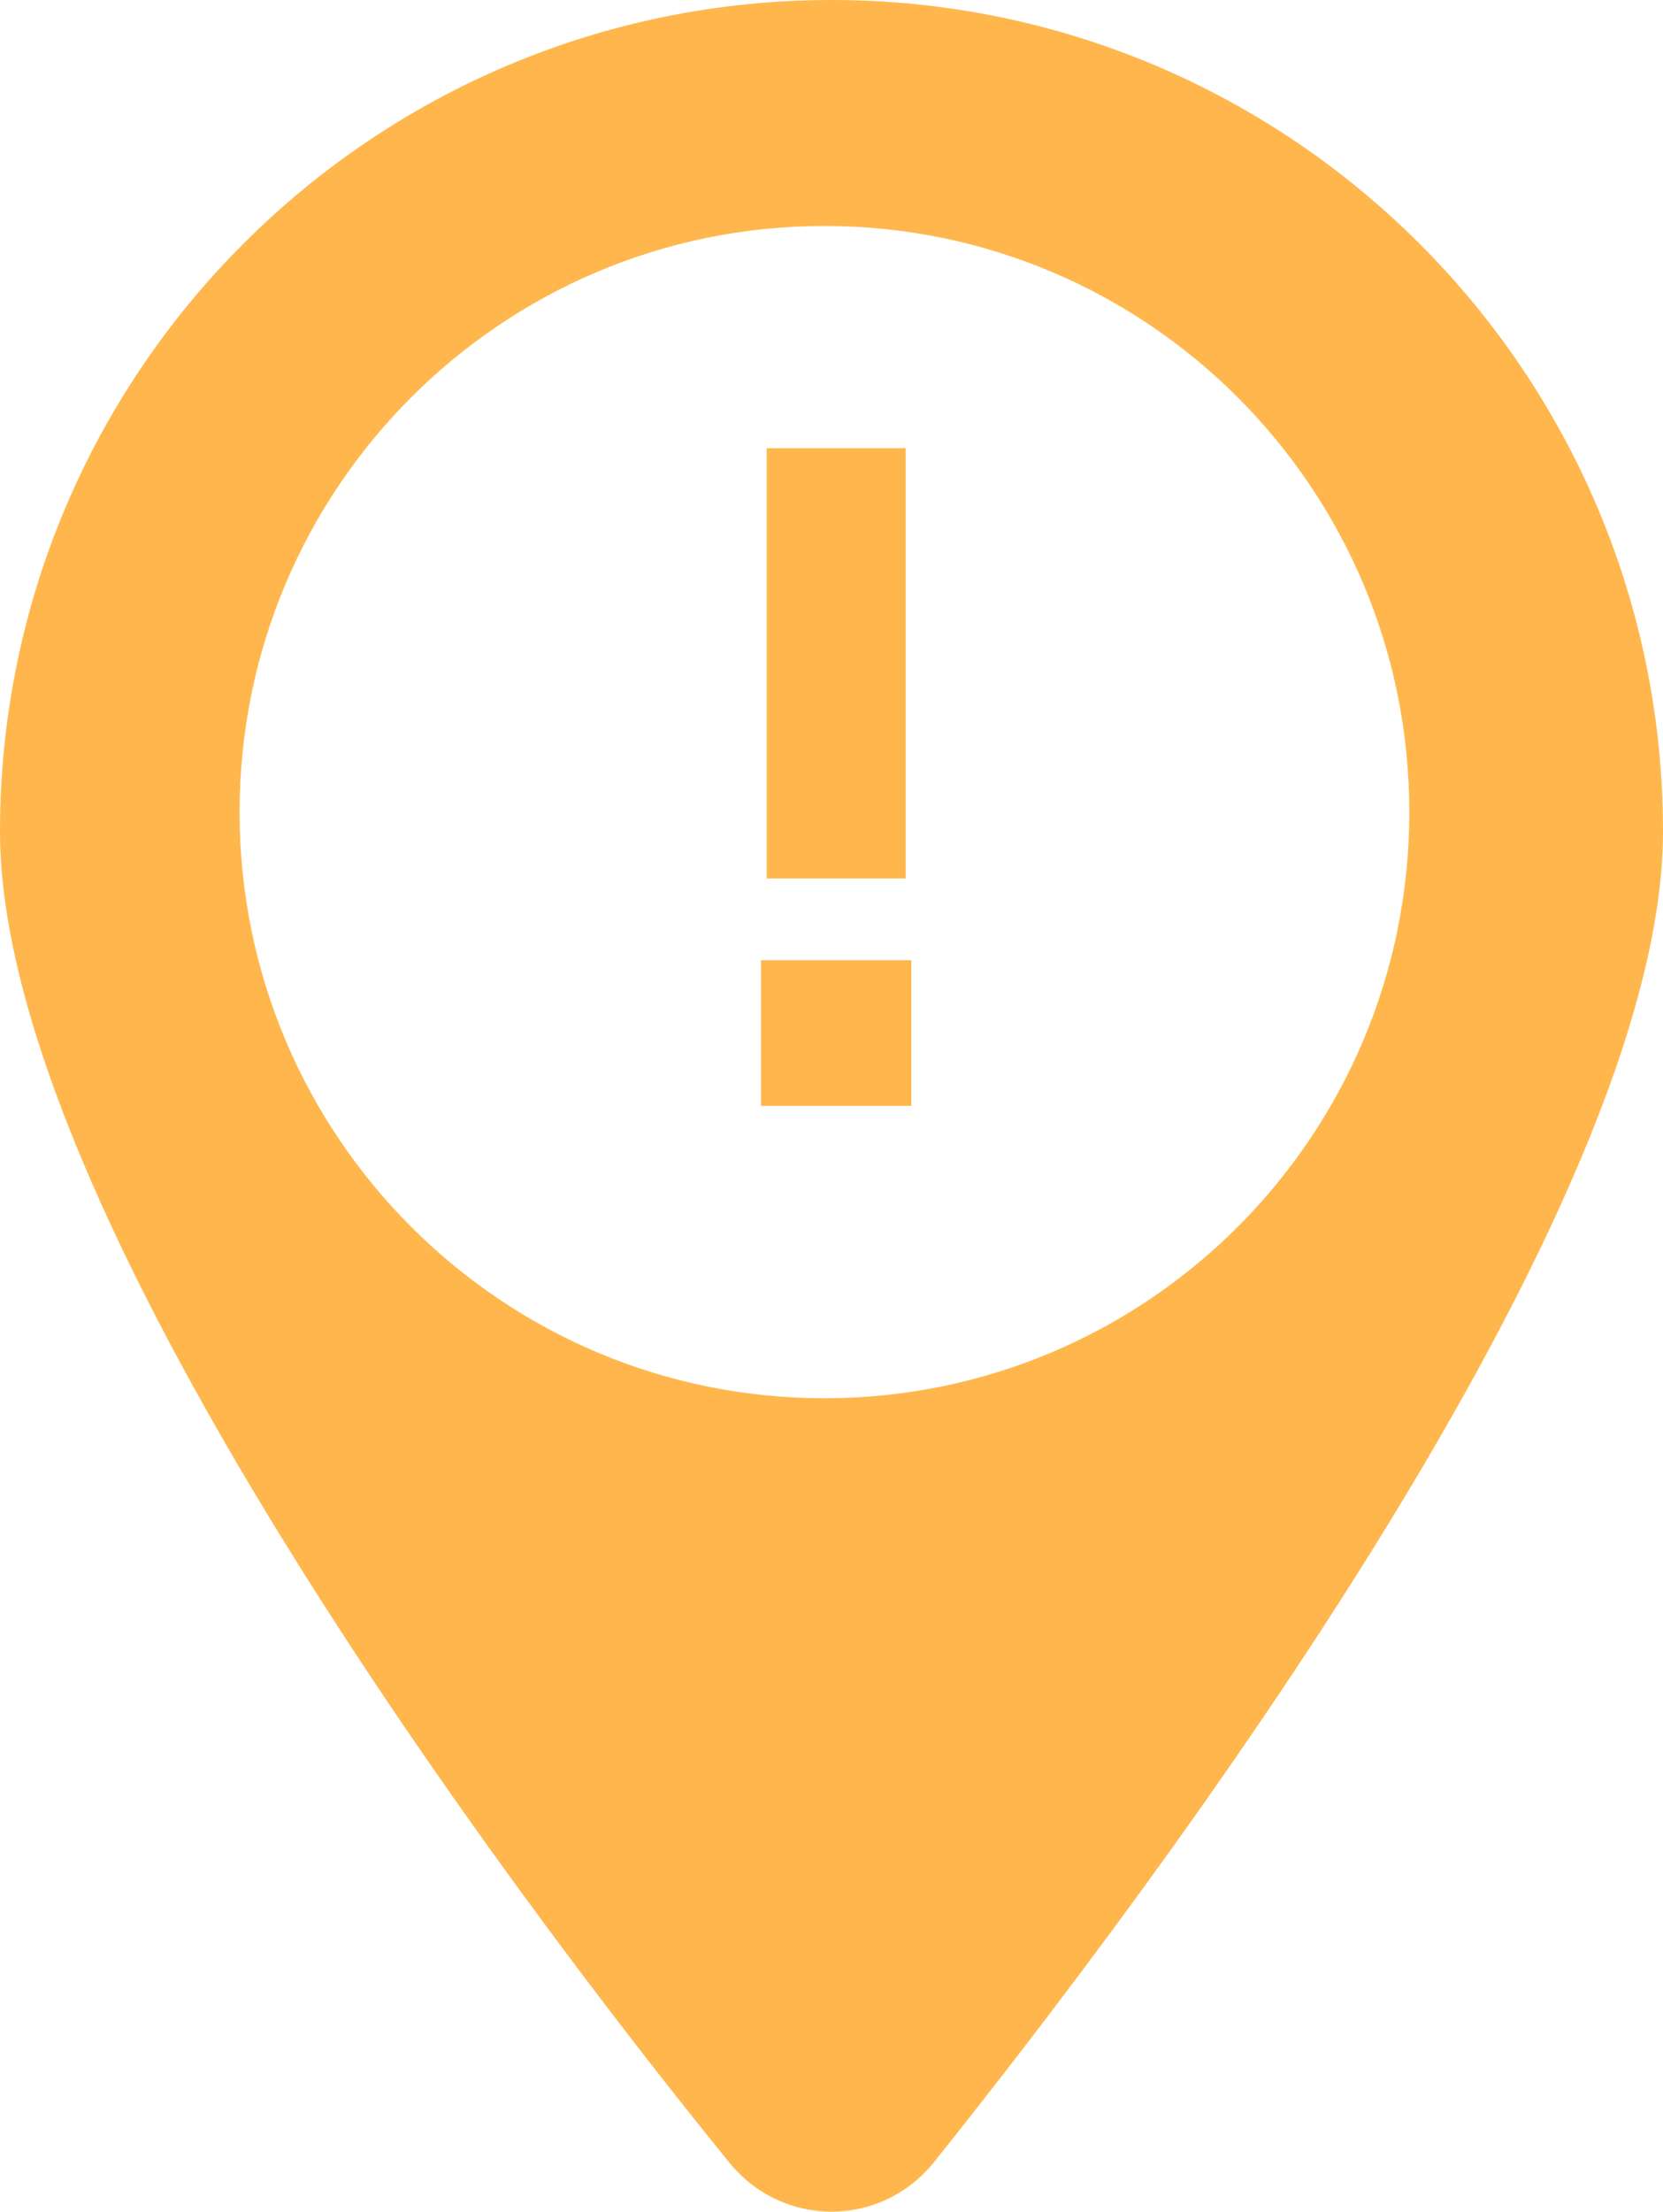 <svg width="170" height="226" viewBox="0 0 170 226" fill="none" xmlns="http://www.w3.org/2000/svg">
<path d="M92.583 89.768H78.375V45.8H92.583V89.768Z" fill="#FFB74D"/>
<path d="M93.159 113H77.799V98.12H93.159V113Z" fill="#FFB74D"/>
<path fill-rule="evenodd" clip-rule="evenodd" d="M170 84.97C170 123.649 118.203 192.51 95.492 220.922C90.047 227.693 79.953 227.693 74.508 220.922C51.399 192.51 0 123.649 0 84.97C0 38.042 38.055 0 85 0C131.927 0 170 38.042 170 84.97ZM144.068 82.986C144.068 116.064 117.3 142.879 84.28 142.879C51.259 142.879 24.491 116.064 24.491 82.986C24.491 49.907 51.259 23.092 84.28 23.092C117.3 23.092 144.068 49.907 144.068 82.986Z" fill="#FFB74D"/>
</svg>
